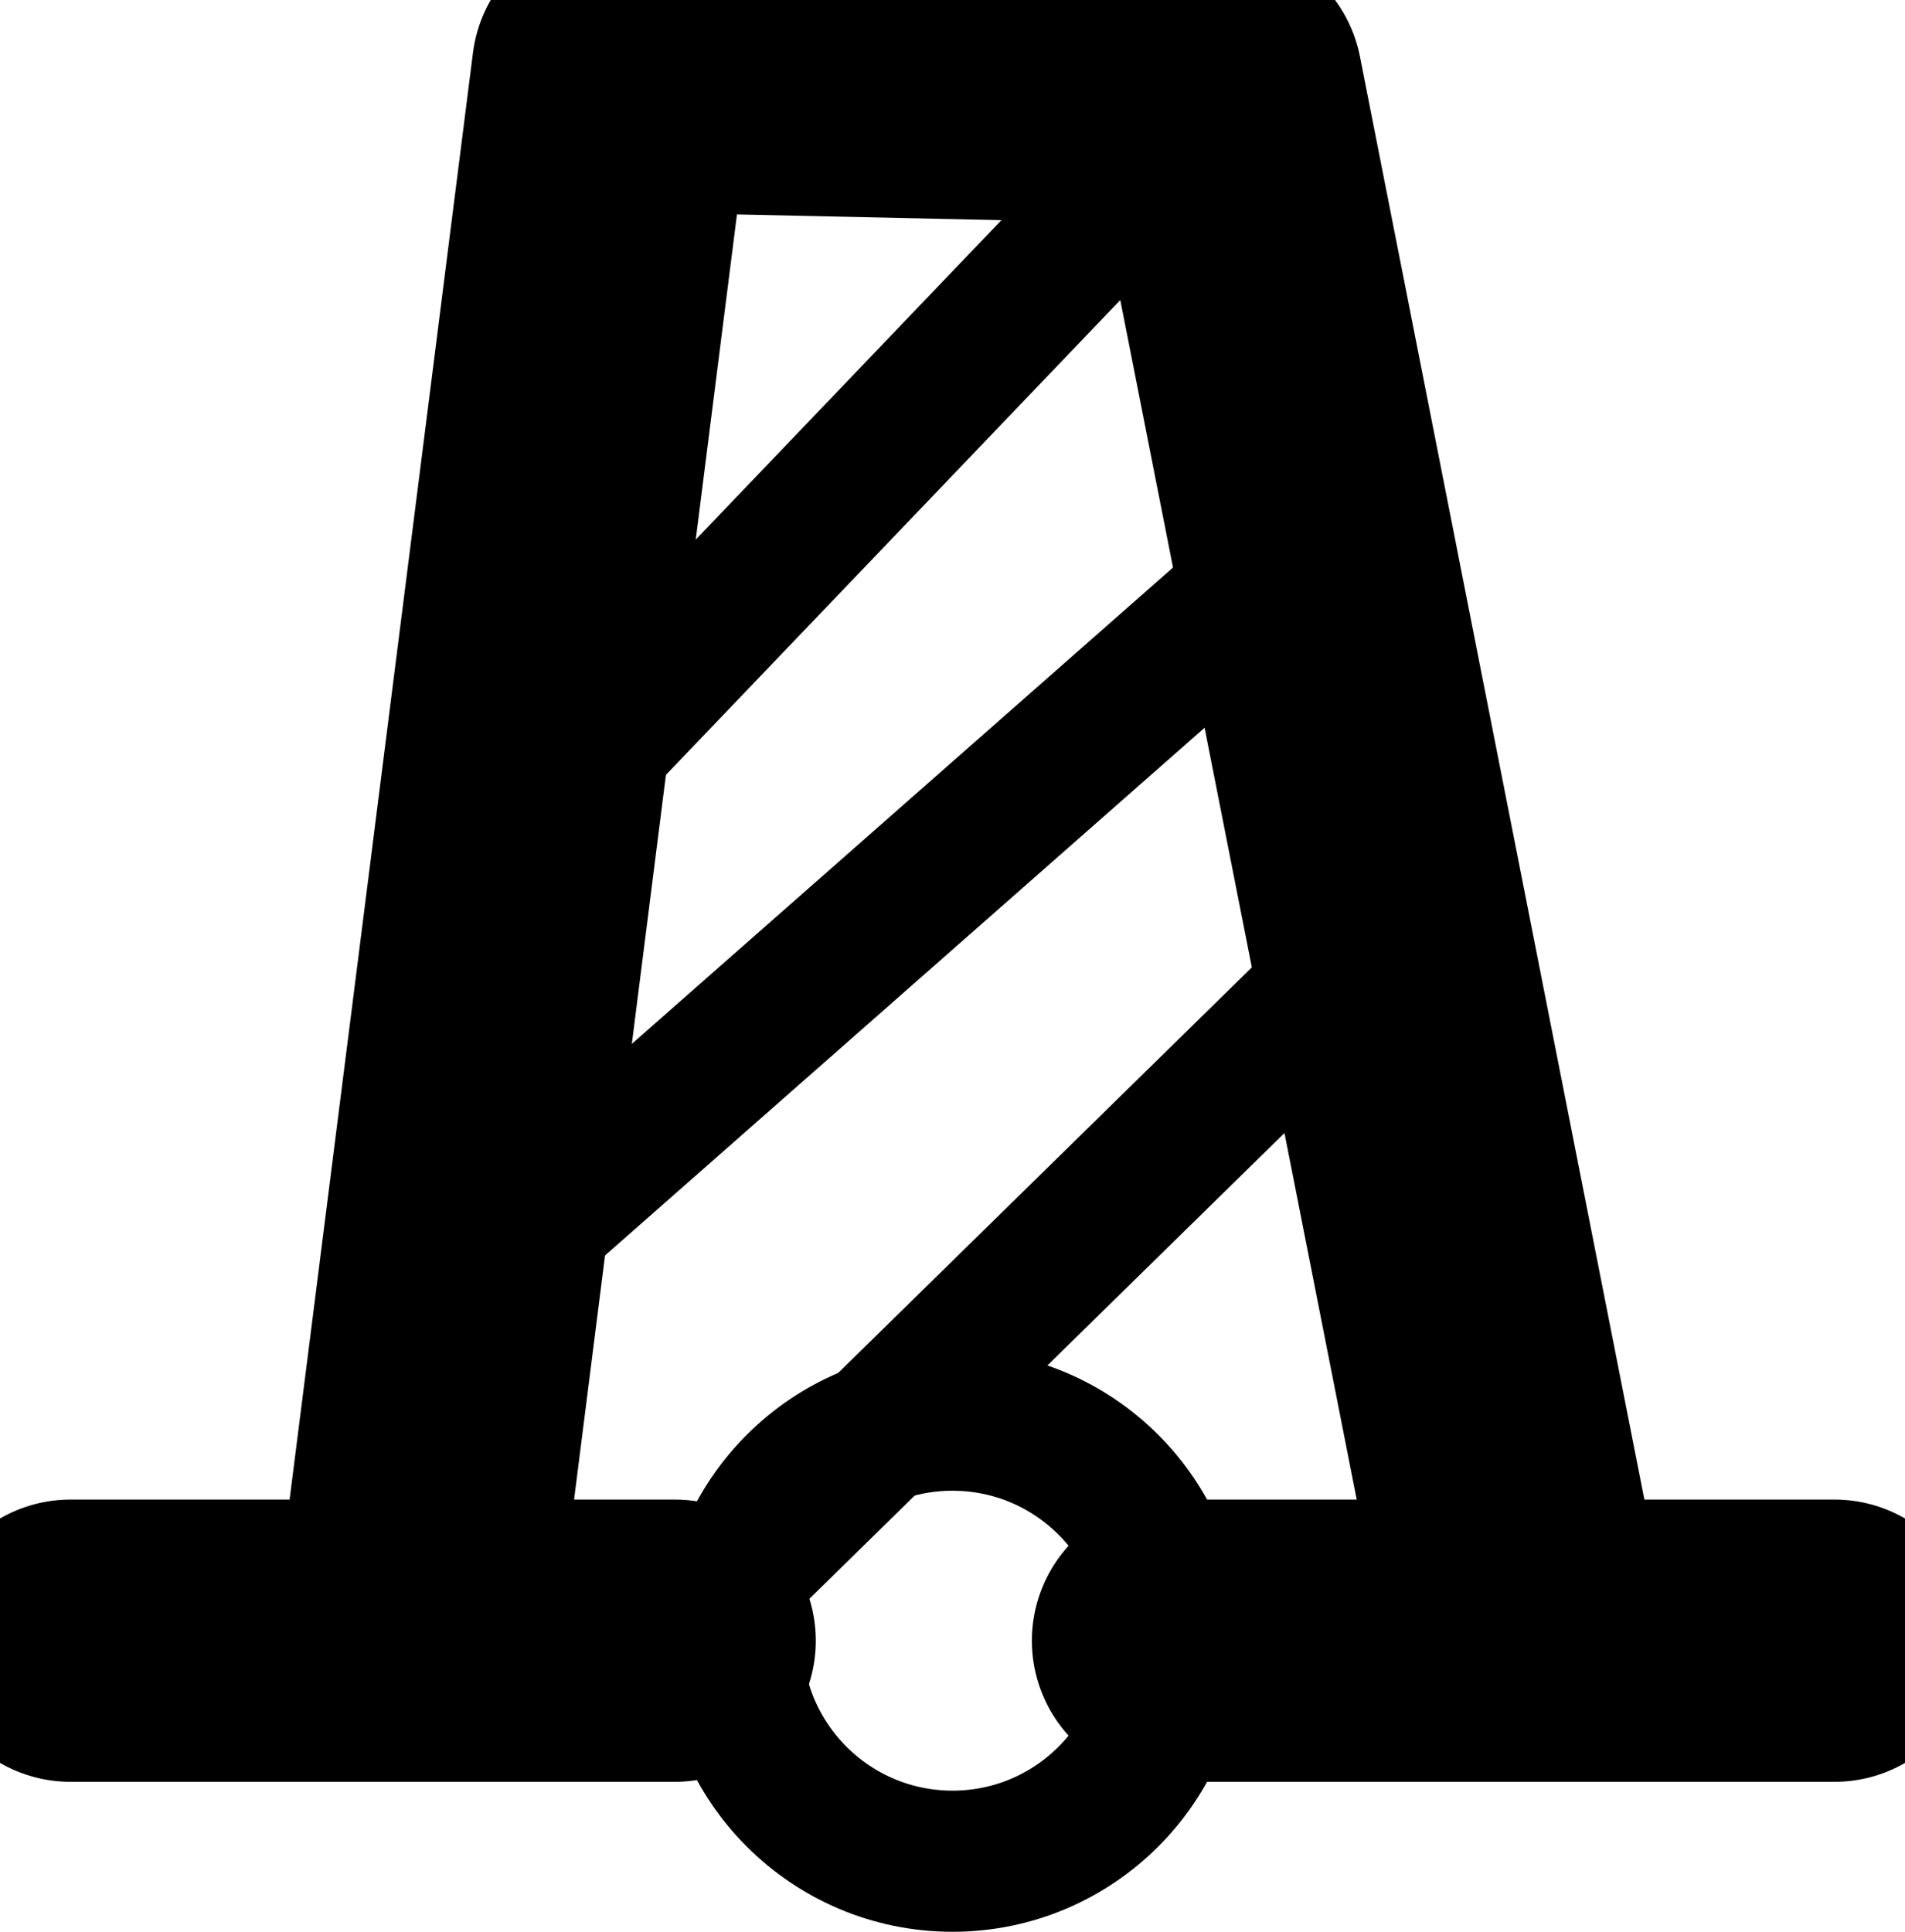 <?xml version="1.0" encoding="UTF-8"?>

<svg xmlns="http://www.w3.org/2000/svg" version="1.2" baseProfile="tiny" xml:space="preserve" style="shape-rendering:geometricPrecision; fill-rule:evenodd;" width="4.32mm" height="4.38mm" viewBox="-2.13 -3.71 4.32 4.38">
  <title>MONUMT12</title>
  <desc>conspicuous monument</desc>
  <rect style="stroke:black;stroke-width:0.32;display:none;" fill="none" x="-1.97" y="-3.55" height="4.06" width="4"/>
  <rect style="stroke:blue;stroke-width:0.32;display:none;" fill="none" x="-1.97" y="-3.55" height="4.06" width="4"/>
  <circle style="fill:none;stroke:#000000;" stroke-width="0.32"  cx="0.03" cy="0.01" r="0.5"/>
  <path d=" M -1.97,0.01 L -0.6,0.01" style="stroke-linecap:round;stroke-linejoin:round;fill:none;stroke:#000000;" stroke-width="0.64" />
  <path d=" M 0.53,0.01 L 2.03,0.01" style="stroke-linecap:round;stroke-linejoin:round;fill:none;stroke:#000000;" stroke-width="0.64" />
  <path d=" M 0.62,-3.48 L -0.94,-1.85" style="stroke-linecap:round;stroke-linejoin:round;fill:none;stroke:#000000;" stroke-width="0.32" />
  <path d=" M 0.78,-2.43 L -0.97,-0.89" style="stroke-linecap:round;stroke-linejoin:round;fill:none;stroke:#000000;" stroke-width="0.32" />
  <path d=" M 0.9,-1.48 L -0.62,0.01" style="stroke-linecap:round;stroke-linejoin:round;fill:none;stroke:#000000;" stroke-width="0.32" />
  <path d=" M -1.19,0 L -0.74,-3.55 L 0.64,-3.52 L 1.33,-0.02" style="stroke-linecap:round;stroke-linejoin:round;fill:none;stroke:#000000;" stroke-width="0.64" />
  <circle style="stroke:red;stroke-width:0.64;display:none;" fill="none" cx="0" cy="0" r="1"/>
</svg>
